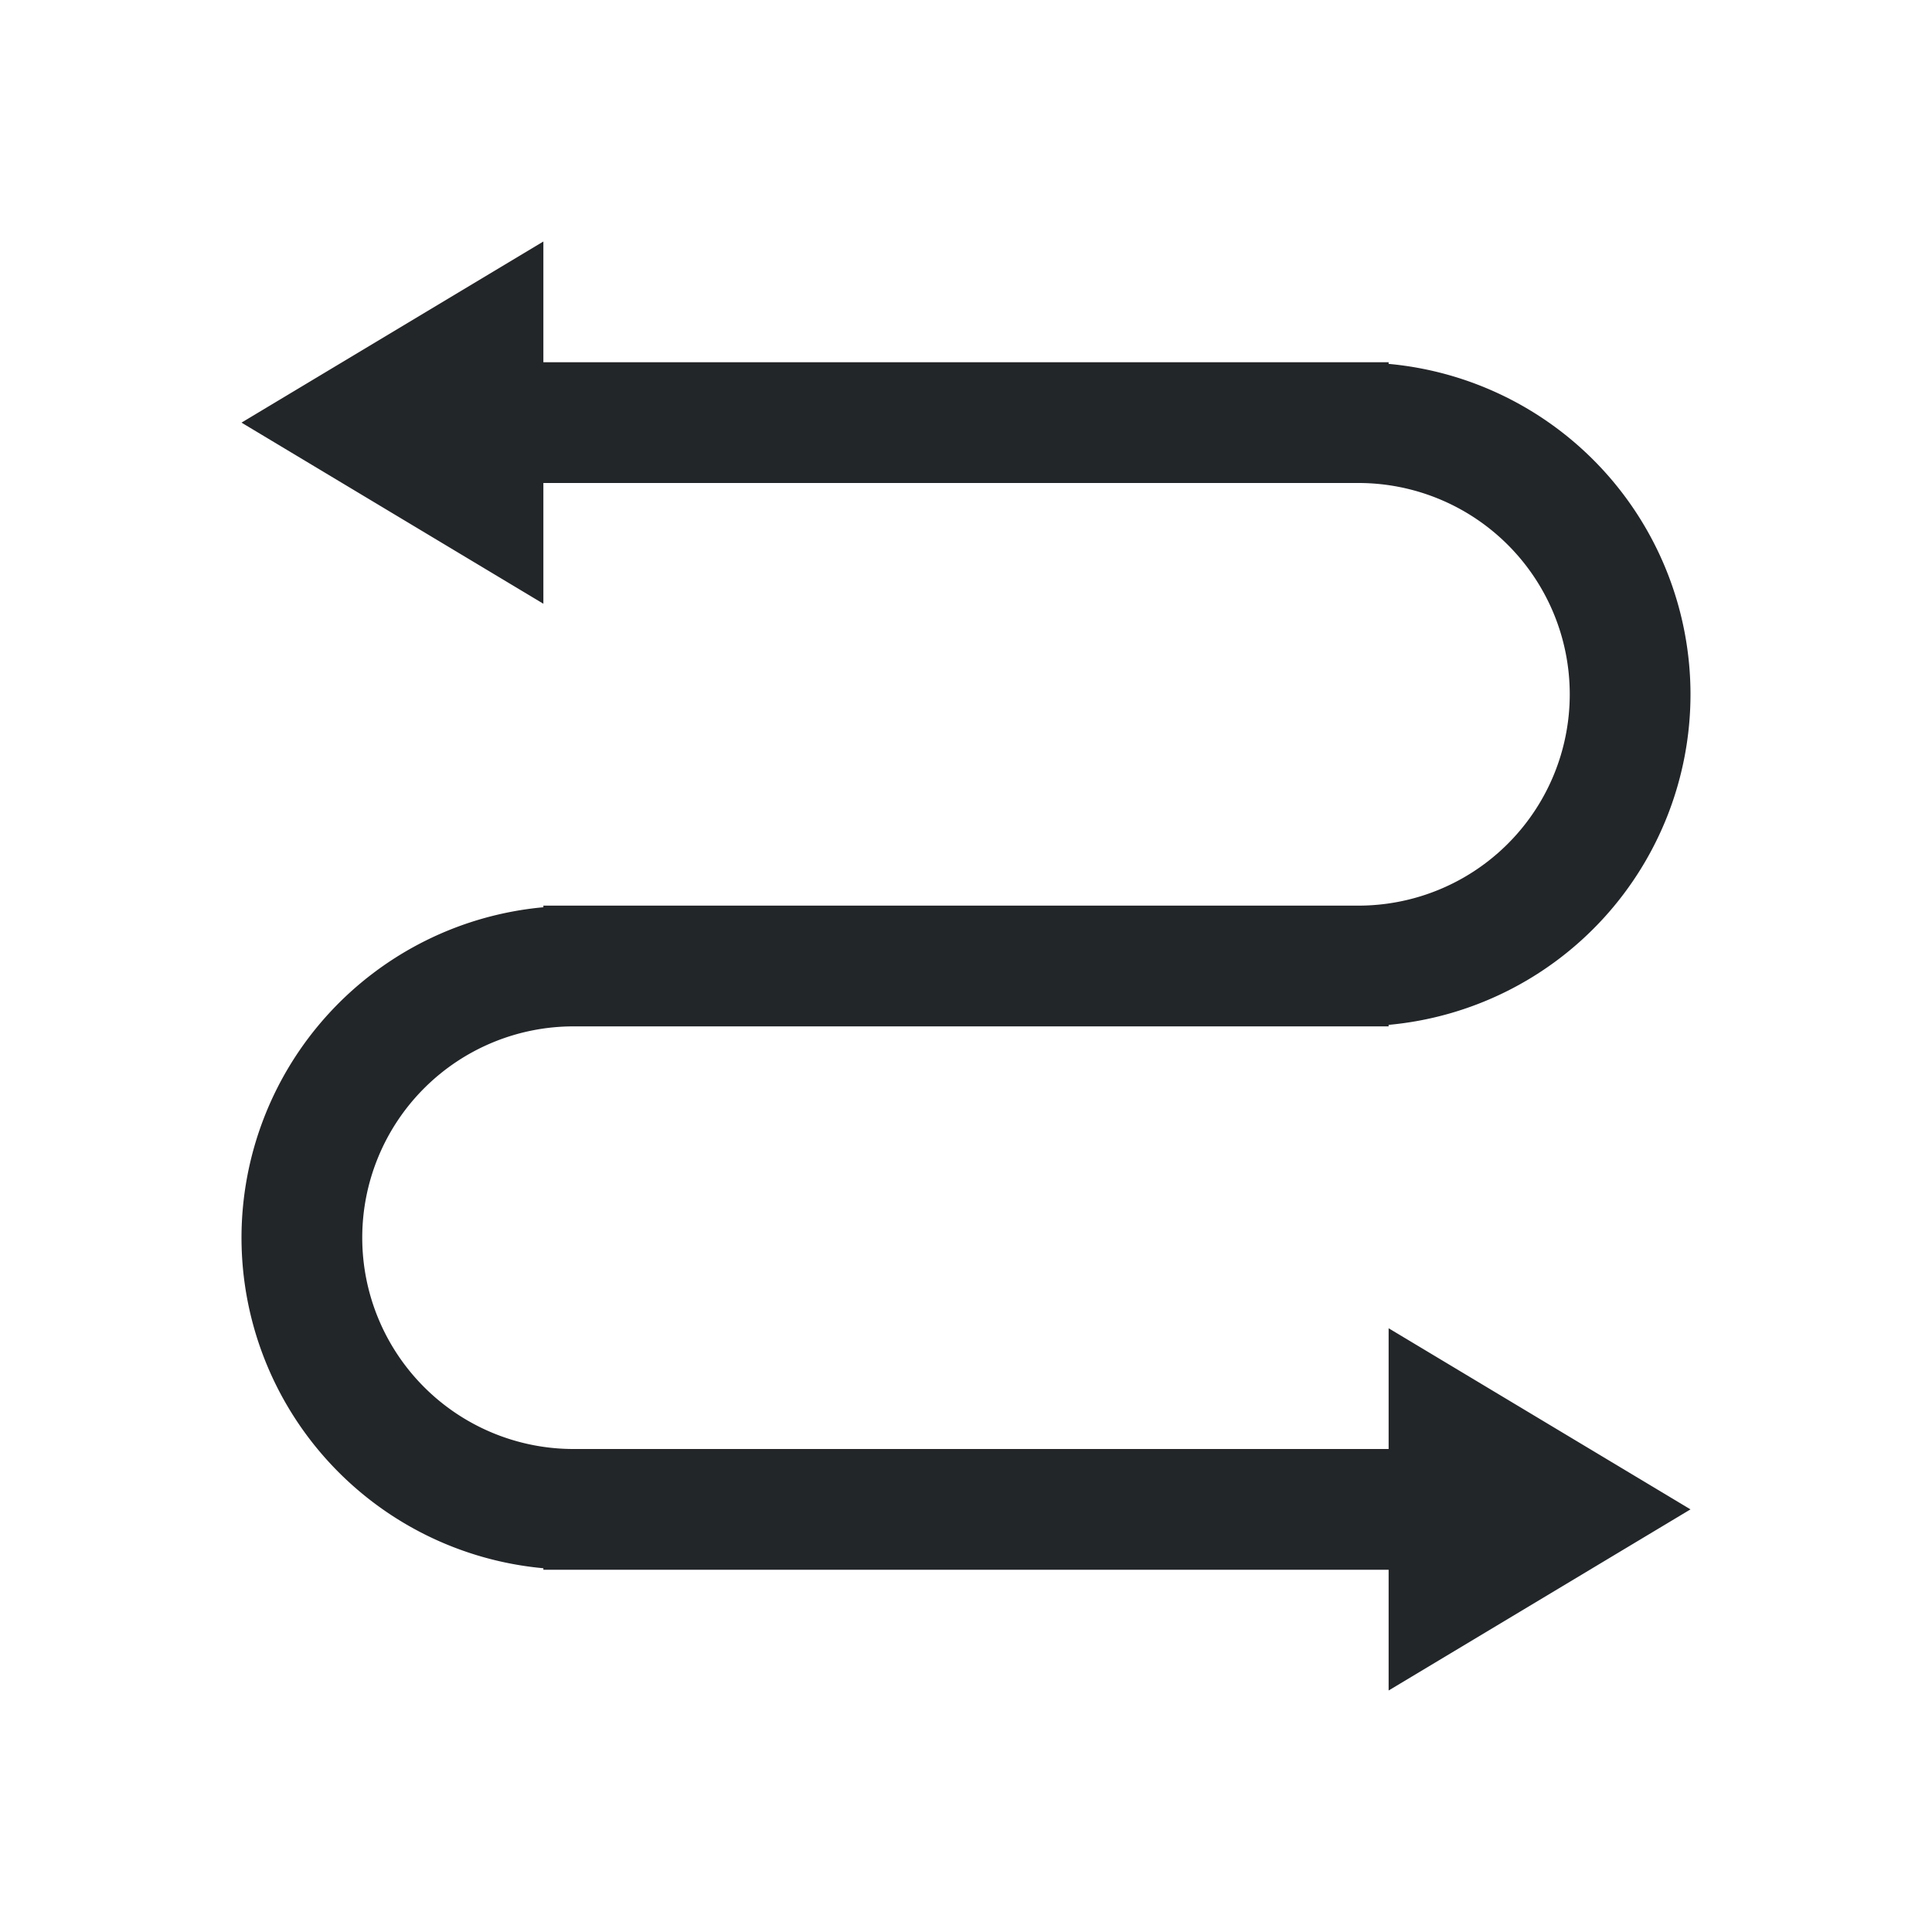<svg viewBox="0 0 32 32" xmlns="http://www.w3.org/2000/svg"><path d="m9 4-5 3 5 3v-2h13.5a3.5 3.5 0 0 1 3.5 3.5 3.5 3.5 0 0 1 -3.5 3.5h-13-.5v.027a5.5 5.5 0 0 0 -5 5.473 5.5 5.5 0 0 0 5 5.475v.025h.5 13.5v2l5-3-5-3v2h-13.5a3.5 3.5 0 0 1 -3.5-3.5 3.5 3.5 0 0 1 3.5-3.5h13.5v-.025a5.5 5.5 0 0 0 5-5.475 5.5 5.5 0 0 0 -5-5.473v-.027h-14z" fill="#232629"/></svg>